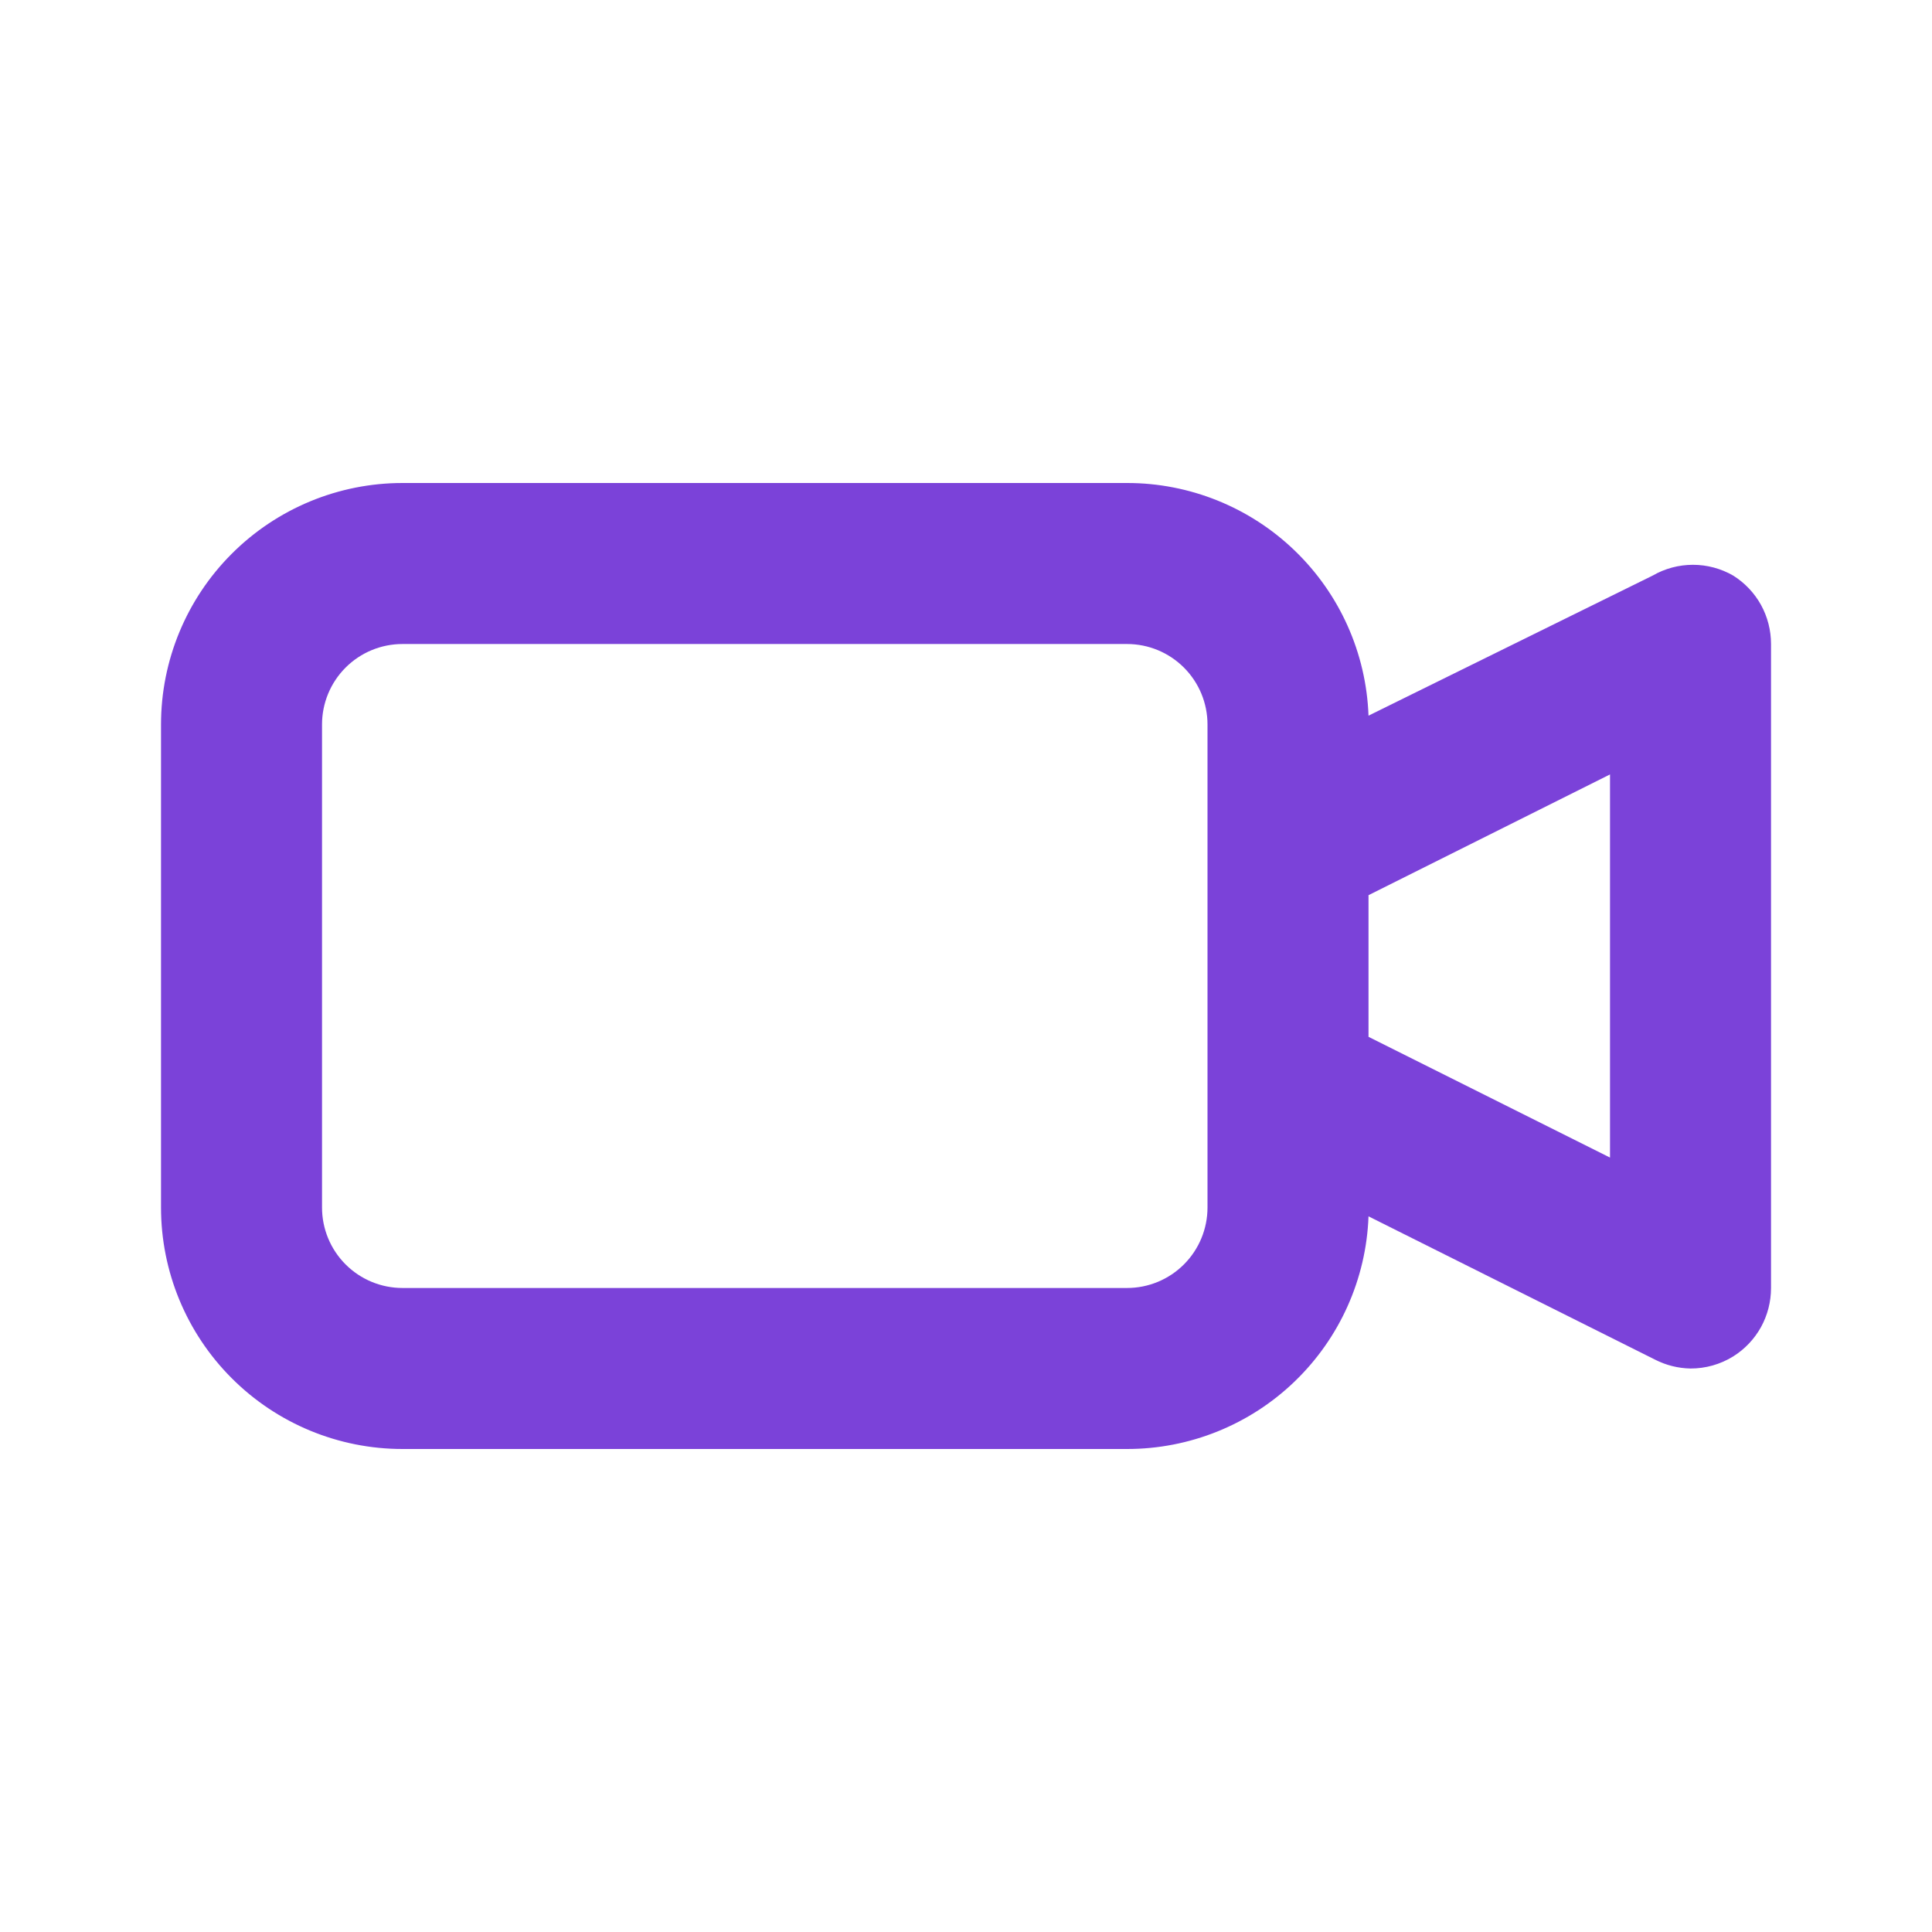 <svg width="50" height="50" viewBox="0 0 50 50" fill="none" xmlns="http://www.w3.org/2000/svg">
<path d="M44.855 14.896C44.538 14.713 44.178 14.617 43.813 14.617C43.447 14.617 43.088 14.713 42.771 14.896L35.417 18.521C35.358 16.903 34.673 15.372 33.507 14.249C32.342 13.126 30.786 12.499 29.167 12.5H10.417C8.759 12.5 7.17 13.159 5.998 14.331C4.825 15.503 4.167 17.092 4.167 18.75V31.25C4.167 32.908 4.825 34.497 5.998 35.669C7.17 36.842 8.759 37.5 10.417 37.5H29.167C30.786 37.501 32.342 36.874 33.507 35.751C34.673 34.628 35.358 33.097 35.417 31.479L42.834 35.188C43.118 35.333 43.431 35.411 43.75 35.417C44.14 35.418 44.523 35.31 44.855 35.104C45.155 34.916 45.402 34.656 45.574 34.346C45.745 34.036 45.834 33.687 45.834 33.333V16.667C45.834 16.313 45.745 15.964 45.574 15.654C45.402 15.345 45.155 15.084 44.855 14.896ZM31.25 31.25C31.25 31.802 31.031 32.332 30.64 32.723C30.249 33.114 29.72 33.333 29.167 33.333H10.417C9.864 33.333 9.335 33.114 8.944 32.723C8.553 32.332 8.334 31.802 8.334 31.25V18.75C8.334 18.198 8.553 17.668 8.944 17.277C9.335 16.886 9.864 16.667 10.417 16.667H29.167C29.72 16.667 30.249 16.886 30.64 17.277C31.031 17.668 31.25 18.198 31.25 18.75V31.25ZM41.667 29.958L35.417 26.833V23.167L41.667 20.042V29.958Z" fill="#7B42D9"/>
</svg>
